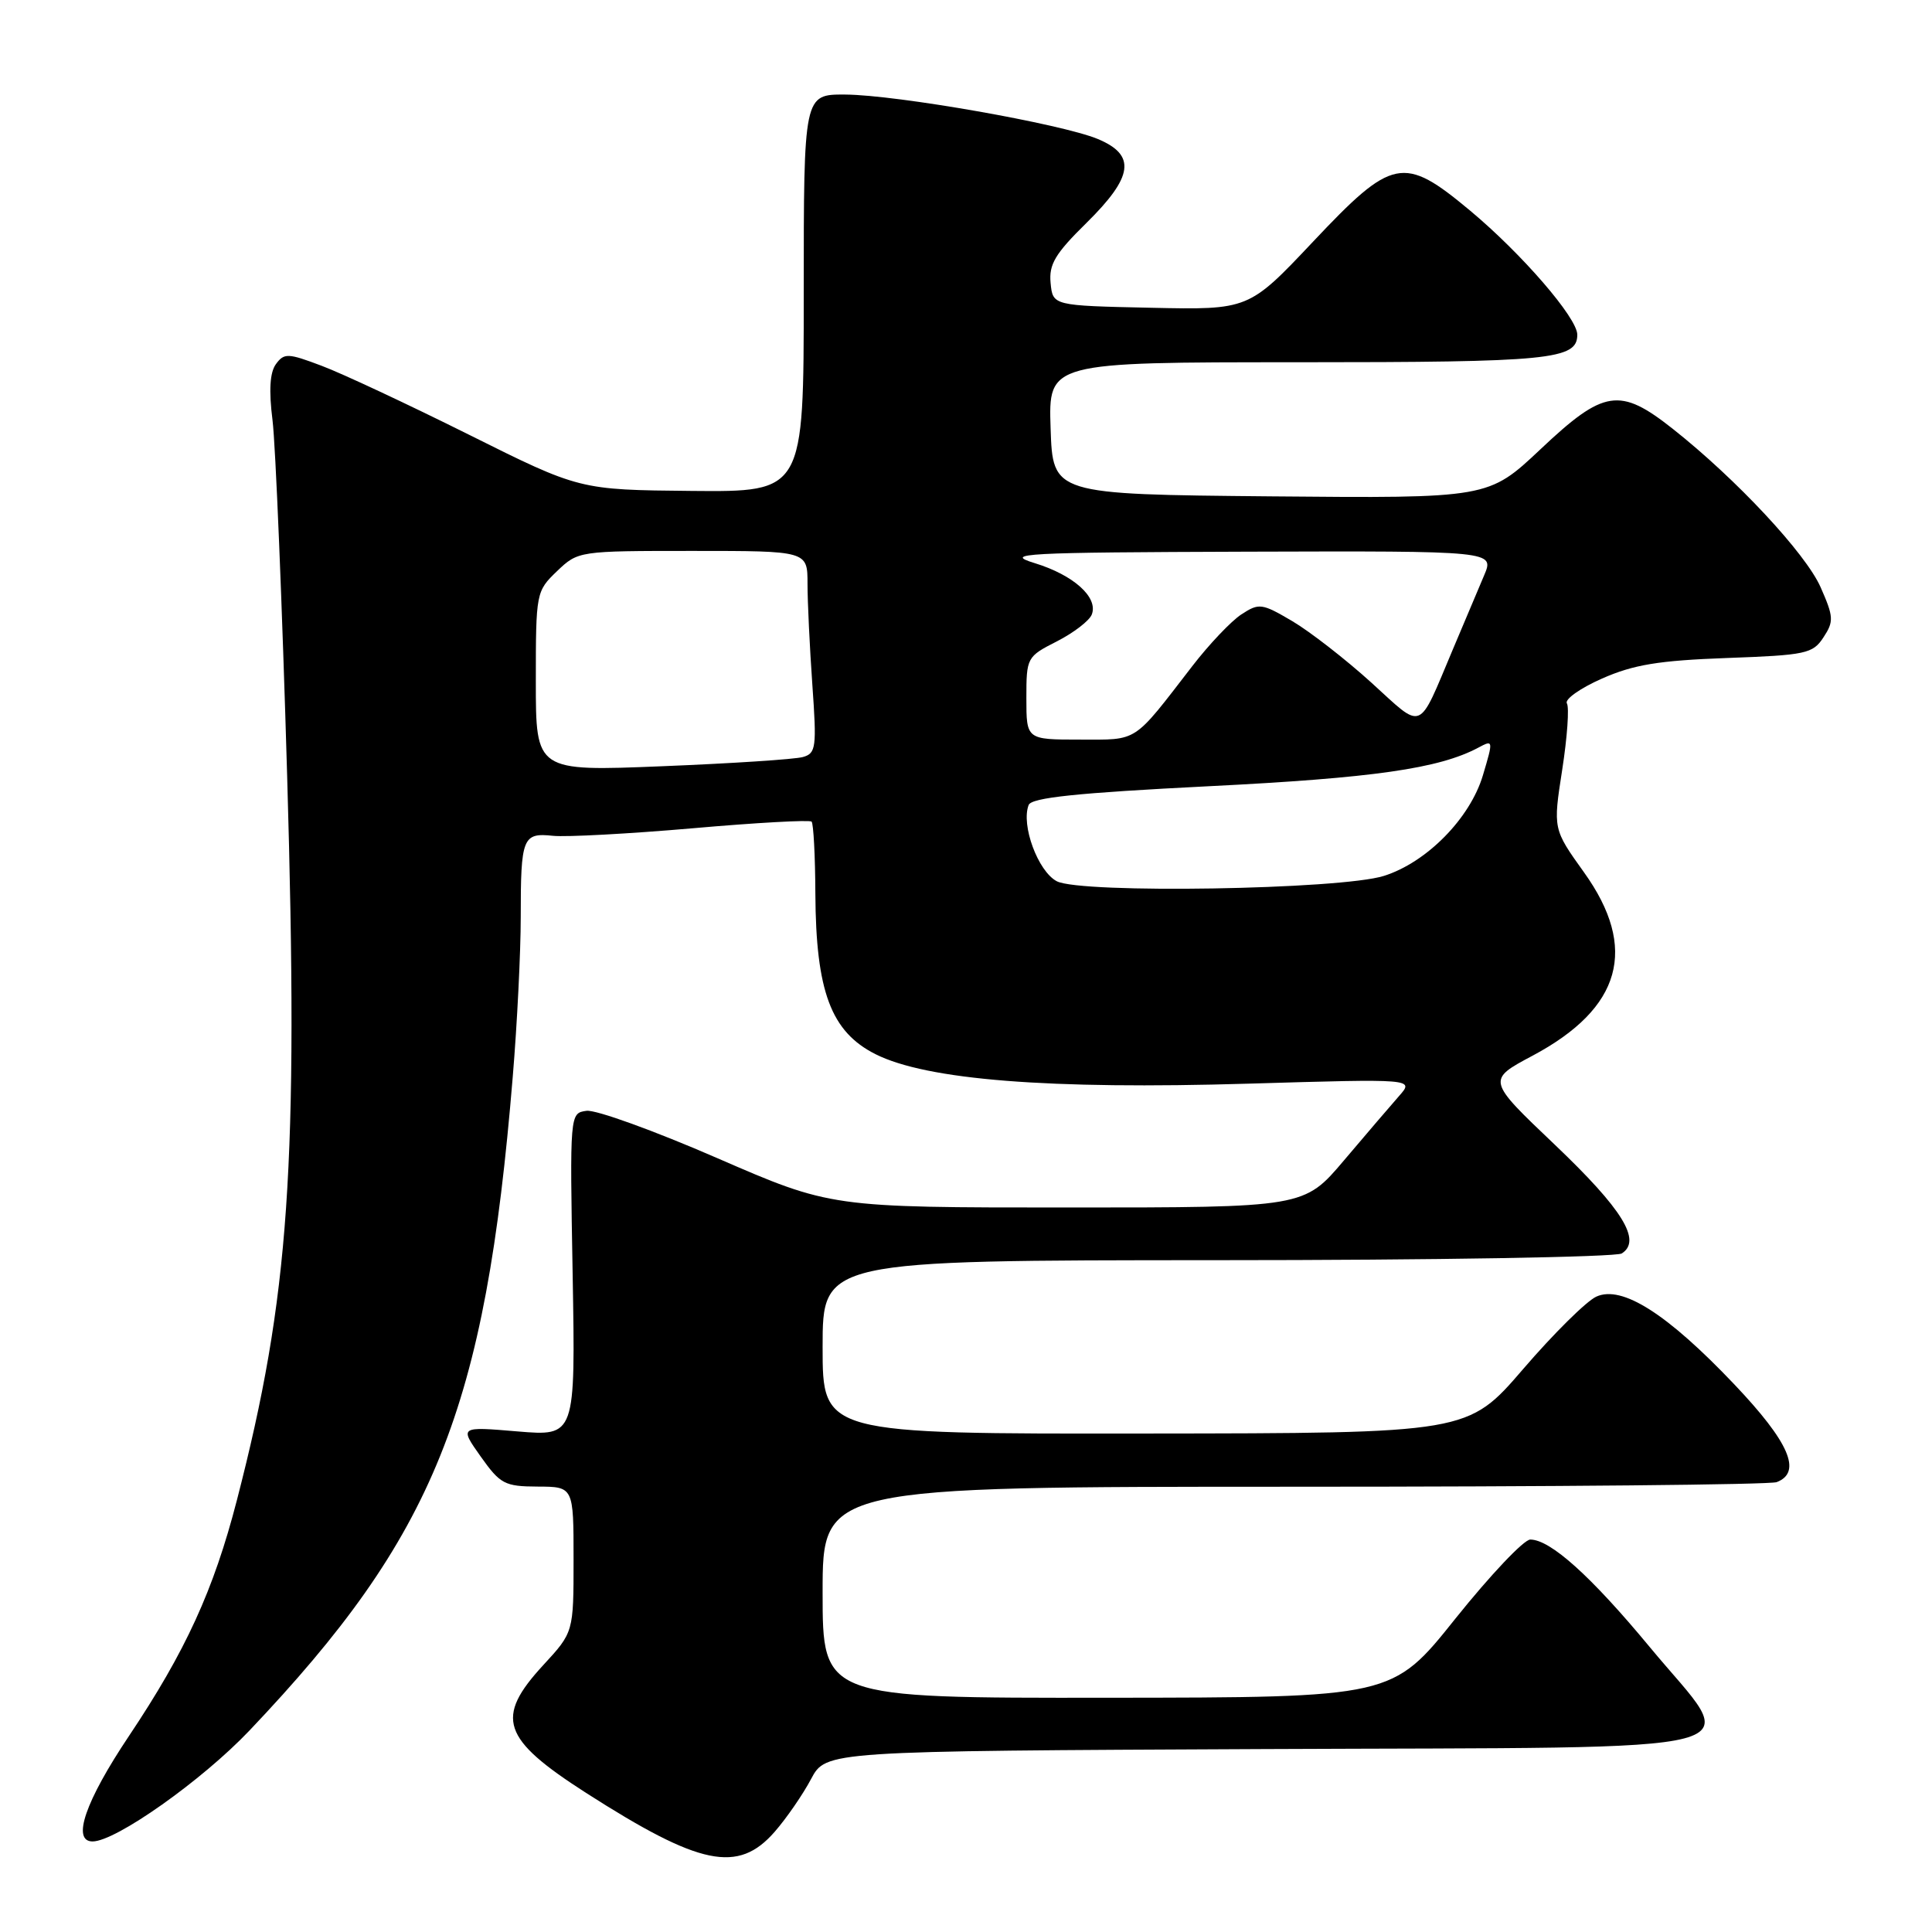 <?xml version="1.0" encoding="UTF-8" standalone="no"?>
<!DOCTYPE svg PUBLIC "-//W3C//DTD SVG 1.1//EN" "http://www.w3.org/Graphics/SVG/1.1/DTD/svg11.dtd" >
<svg xmlns="http://www.w3.org/2000/svg" xmlns:xlink="http://www.w3.org/1999/xlink" version="1.1" viewBox="0 0 256 256">
 <g >
 <path fill="currentColor"
d=" M 102.65 242.72 C 104.22 240.92 106.39 237.77 107.47 235.73 C 109.45 232.02 109.45 232.02 167.47 231.76 C 235.80 231.45 230.65 232.81 218.59 218.23 C 210.81 208.84 205.43 204.00 202.77 204.00 C 201.92 204.00 197.47 208.71 192.86 214.46 C 184.50 224.93 184.50 224.93 146.75 224.96 C 109.00 225.00 109.00 225.00 109.00 211.00 C 109.00 197.00 109.00 197.00 171.42 197.00 C 205.75 197.00 234.55 196.73 235.42 196.39 C 238.82 195.09 237.09 191.10 229.80 183.43 C 220.91 174.07 214.92 170.26 211.52 171.81 C 210.22 172.40 205.86 176.71 201.83 181.40 C 194.50 189.91 194.50 189.91 151.75 189.95 C 109.00 190.00 109.00 190.00 109.00 178.50 C 109.00 167.00 109.00 167.00 161.25 166.98 C 189.99 166.98 214.12 166.57 214.89 166.09 C 217.57 164.39 215.02 160.25 206.02 151.68 C 197.01 143.11 197.01 143.11 203.10 139.87 C 214.87 133.59 217.10 125.65 209.89 115.59 C 205.78 109.85 205.78 109.85 207.00 102.00 C 207.67 97.69 207.95 93.73 207.62 93.20 C 207.30 92.67 209.38 91.19 212.26 89.92 C 216.44 88.07 219.78 87.52 228.80 87.19 C 239.30 86.81 240.21 86.62 241.62 84.45 C 243.01 82.34 242.97 81.73 241.24 77.81 C 239.26 73.33 230.06 63.47 221.66 56.83 C 214.63 51.27 212.53 51.59 204.13 59.52 C 197.22 66.03 197.22 66.03 168.36 65.77 C 139.50 65.50 139.50 65.50 139.21 56.75 C 138.92 48.00 138.92 48.00 172.03 48.00 C 205.41 48.00 209.00 47.65 209.00 44.35 C 209.00 42.12 201.63 33.60 194.74 27.86 C 185.97 20.56 184.52 20.85 173.98 32.03 C 165.46 41.06 165.46 41.06 152.48 40.78 C 139.50 40.50 139.50 40.50 139.21 37.50 C 138.97 35.03 139.81 33.62 143.96 29.54 C 150.18 23.41 150.57 20.55 145.47 18.42 C 140.68 16.42 118.80 12.57 112.00 12.53 C 106.50 12.50 106.50 12.50 106.50 38.84 C 106.50 65.19 106.50 65.19 91.64 65.05 C 76.79 64.91 76.79 64.91 62.14 57.60 C 54.09 53.59 45.30 49.47 42.62 48.47 C 38.15 46.78 37.65 46.76 36.56 48.25 C 35.76 49.35 35.61 51.72 36.11 55.68 C 36.51 58.88 37.39 80.11 38.05 102.84 C 39.56 154.53 38.36 171.81 31.39 198.78 C 28.31 210.70 24.60 218.80 17.06 230.07 C 11.30 238.68 9.47 244.00 12.27 244.00 C 15.34 244.00 26.78 235.91 33.05 229.31 C 57.61 203.45 64.31 186.84 67.94 142.70 C 68.53 135.65 69.00 126.13 69.00 121.53 C 69.00 110.96 69.25 110.32 73.28 110.75 C 75.05 110.93 83.38 110.48 91.79 109.75 C 100.20 109.01 107.29 108.62 107.54 108.87 C 107.79 109.13 108.02 113.42 108.04 118.42 C 108.11 131.37 110.11 136.71 116.00 139.68 C 122.79 143.10 139.00 144.38 165.45 143.59 C 187.40 142.94 187.40 142.94 185.39 145.22 C 184.29 146.47 181.00 150.31 178.09 153.75 C 172.80 160.00 172.80 160.00 141.45 160.00 C 110.09 160.00 110.09 160.00 95.00 153.44 C 86.70 149.83 78.92 147.01 77.71 147.19 C 75.50 147.50 75.50 147.50 75.88 168.91 C 76.25 190.31 76.25 190.31 68.57 189.67 C 60.88 189.02 60.88 189.02 63.69 192.99 C 66.29 196.65 66.86 196.96 71.25 196.98 C 76.00 197.00 76.00 197.00 76.00 206.64 C 76.00 216.28 76.00 216.28 72.00 220.62 C 65.54 227.62 66.47 230.39 77.66 237.57 C 92.76 247.24 97.80 248.28 102.65 242.72 Z  M 140.03 116.77 C 137.54 115.46 135.27 109.33 136.30 106.67 C 136.67 105.69 142.69 105.06 160.15 104.18 C 182.01 103.09 190.68 101.84 195.88 99.07 C 197.87 98.00 197.89 98.06 196.49 102.74 C 194.79 108.43 189.05 114.27 183.38 116.06 C 177.64 117.88 143.21 118.44 140.03 116.77 Z  M 71.00 90.29 C 71.00 78.54 71.04 78.34 73.80 75.69 C 76.60 73.01 76.68 73.00 91.80 73.00 C 107.00 73.00 107.00 73.00 107.00 77.35 C 107.00 79.74 107.29 85.76 107.64 90.73 C 108.23 99.05 108.13 99.82 106.39 100.31 C 105.35 100.61 96.96 101.16 87.75 101.53 C 71.00 102.21 71.00 102.21 71.00 90.29 Z  M 136.00 92.52 C 136.00 87.12 136.06 87.01 140.05 84.98 C 142.28 83.84 144.36 82.24 144.67 81.42 C 145.54 79.15 142.26 76.20 137.11 74.62 C 132.91 73.33 135.41 73.20 165.26 73.10 C 198.03 73.00 198.03 73.00 196.65 76.25 C 195.89 78.04 194.04 82.42 192.53 86.00 C 187.81 97.18 188.71 96.81 181.70 90.44 C 178.29 87.35 173.58 83.69 171.23 82.30 C 167.20 79.93 166.83 79.88 164.49 81.41 C 163.13 82.30 160.20 85.39 157.98 88.27 C 150.04 98.56 150.90 98.00 143.08 98.00 C 136.00 98.00 136.00 98.00 136.00 92.52 Z "/>
</g>
</svg>